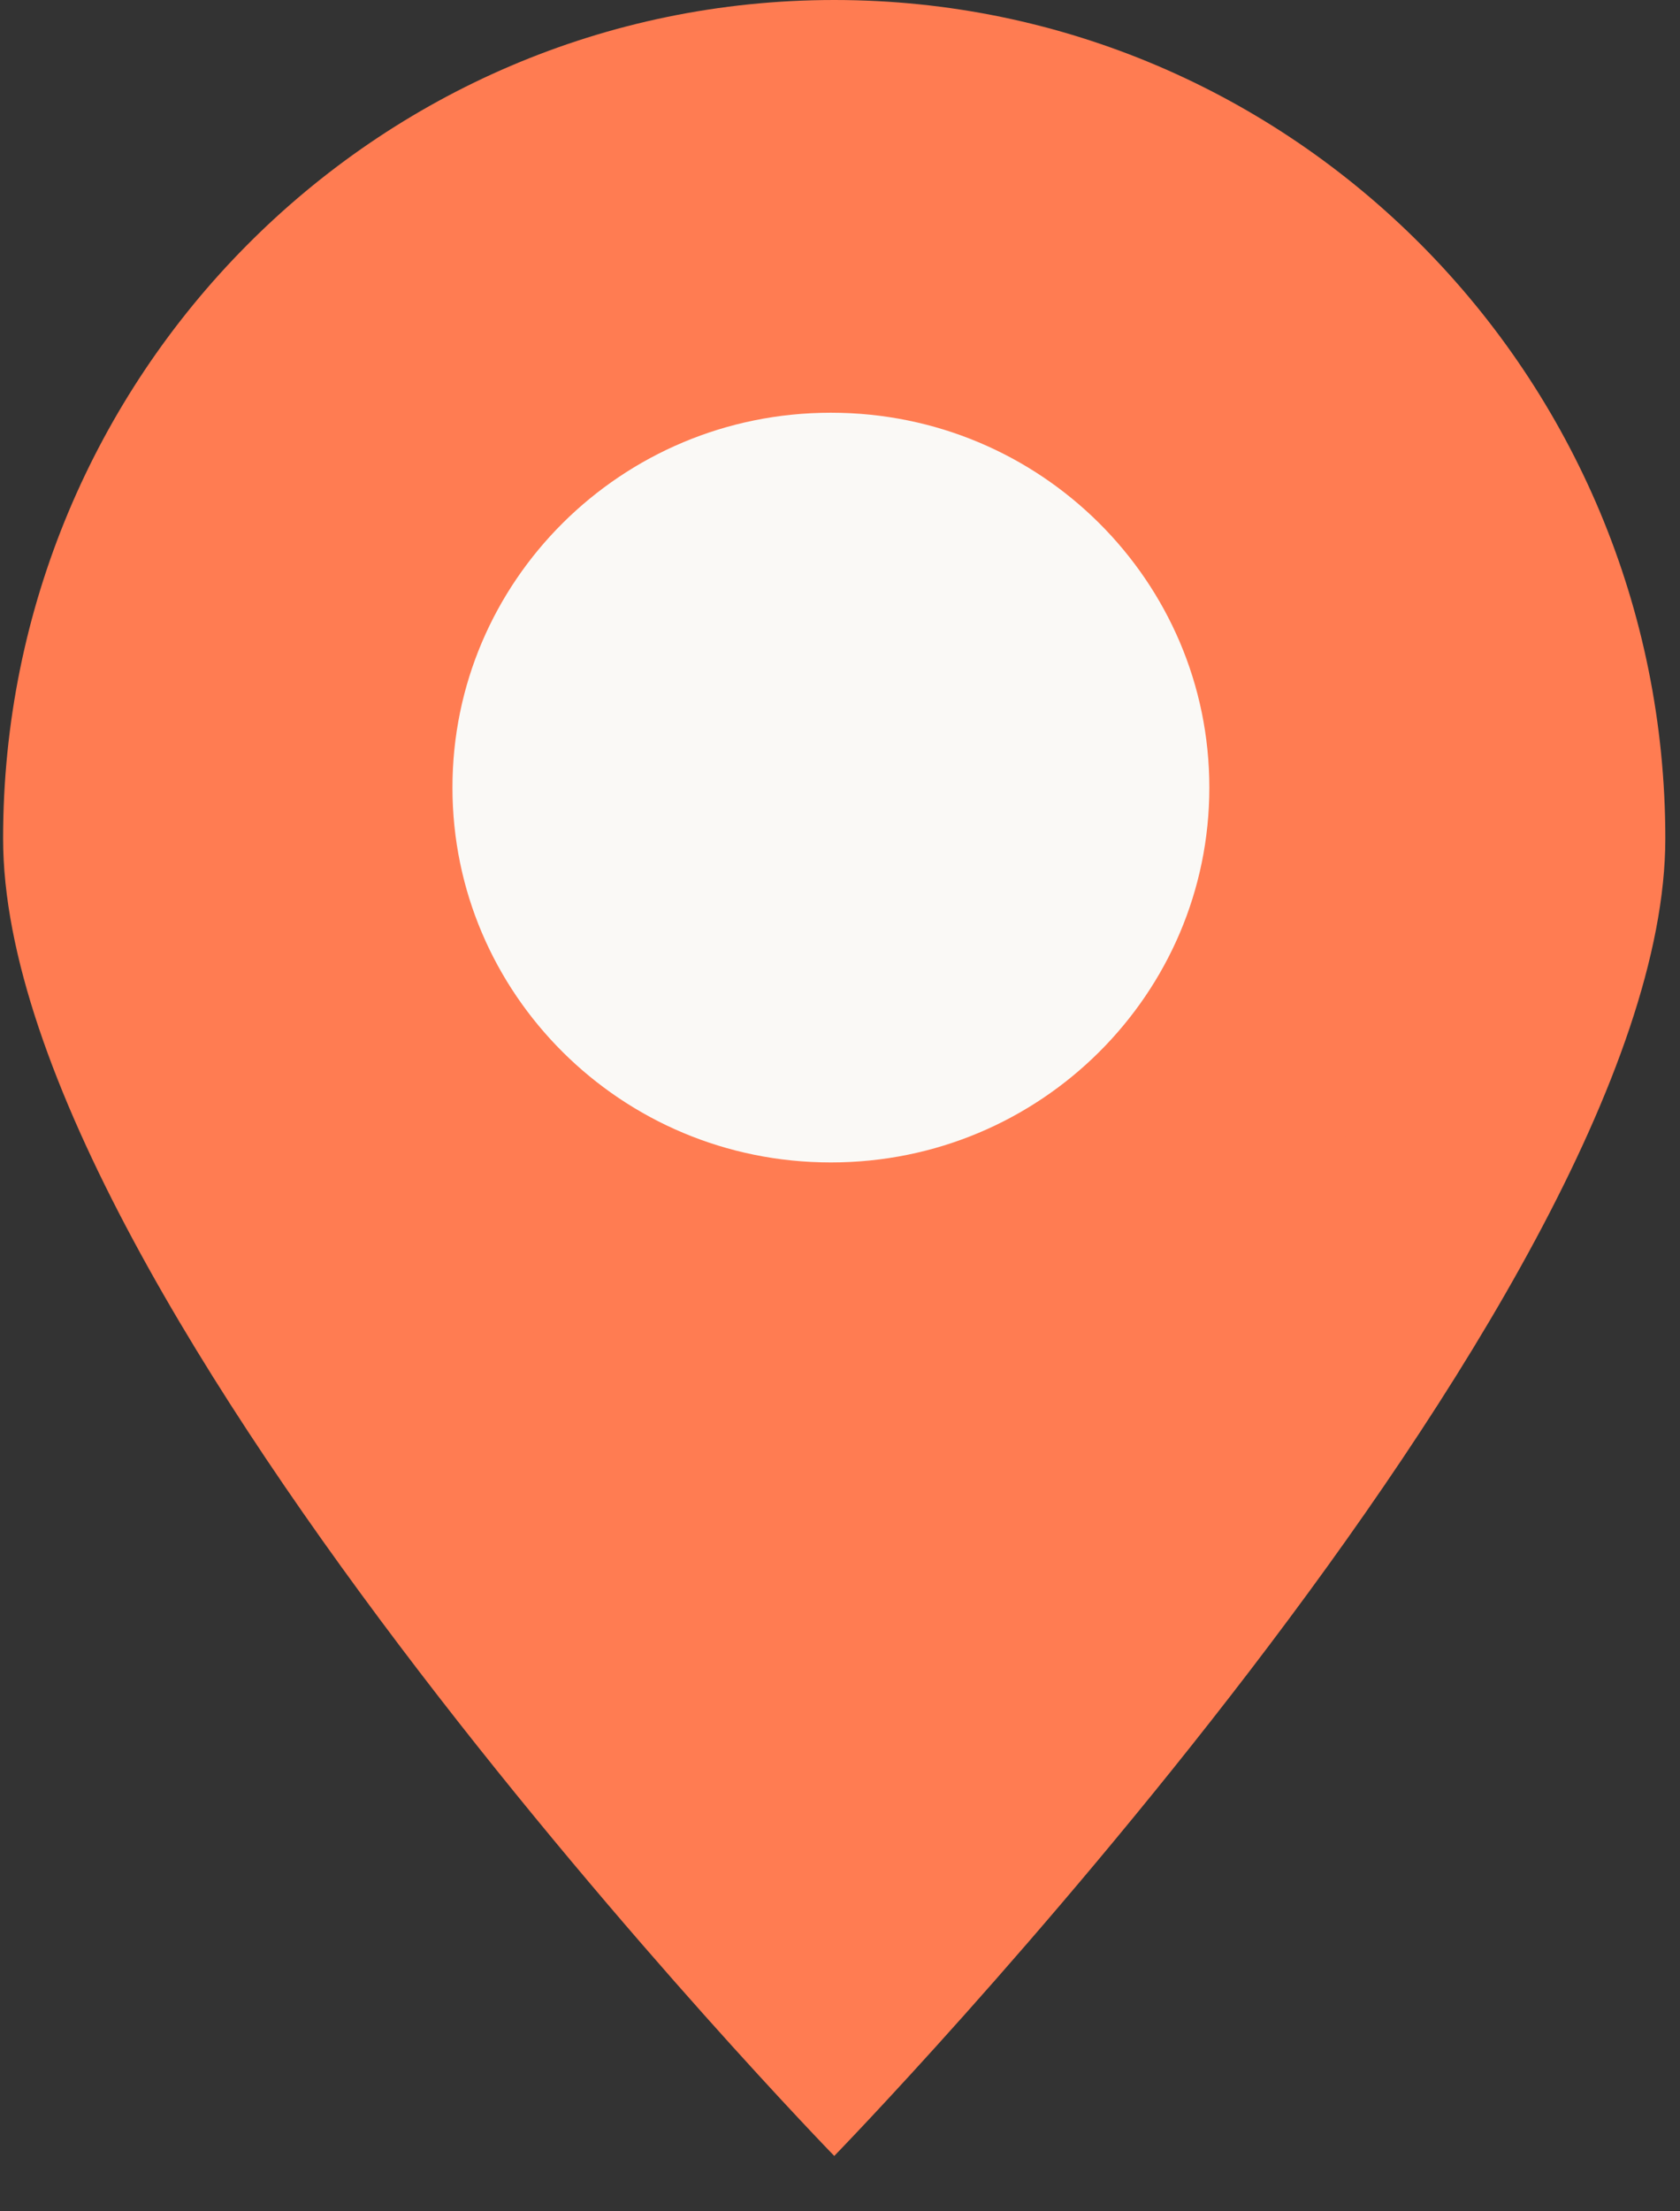 <svg width="19" height="25" viewBox="0 0 19 25" fill="none" xmlns="http://www.w3.org/2000/svg">
<rect x="0" y="0" width="19" height="25" fill="#333333" stroke="none"/>
<g id="Group 694">
<path id="Ellipse 6" d="M18.834 9.479C18.834 14.714 9.435 24.374 9.435 24.374C9.435 24.374 0.035 14.714 0.035 9.479C0.035 4.244 4.243 0 9.435 0C14.626 0 18.834 4.244 18.834 9.479Z" fill="#FF7C52"/>
<path id="Ellipse 984" d="M15.058 8.904C15.058 11.999 12.532 14.523 9.397 14.523C6.263 14.523 3.736 11.999 3.736 8.904C3.736 5.808 6.263 3.285 9.397 3.285C12.532 3.285 15.058 5.808 15.058 8.904Z" fill="#FAF9F6" stroke="#FF7C52" stroke-width="2.762"/>
</g>
</svg>
